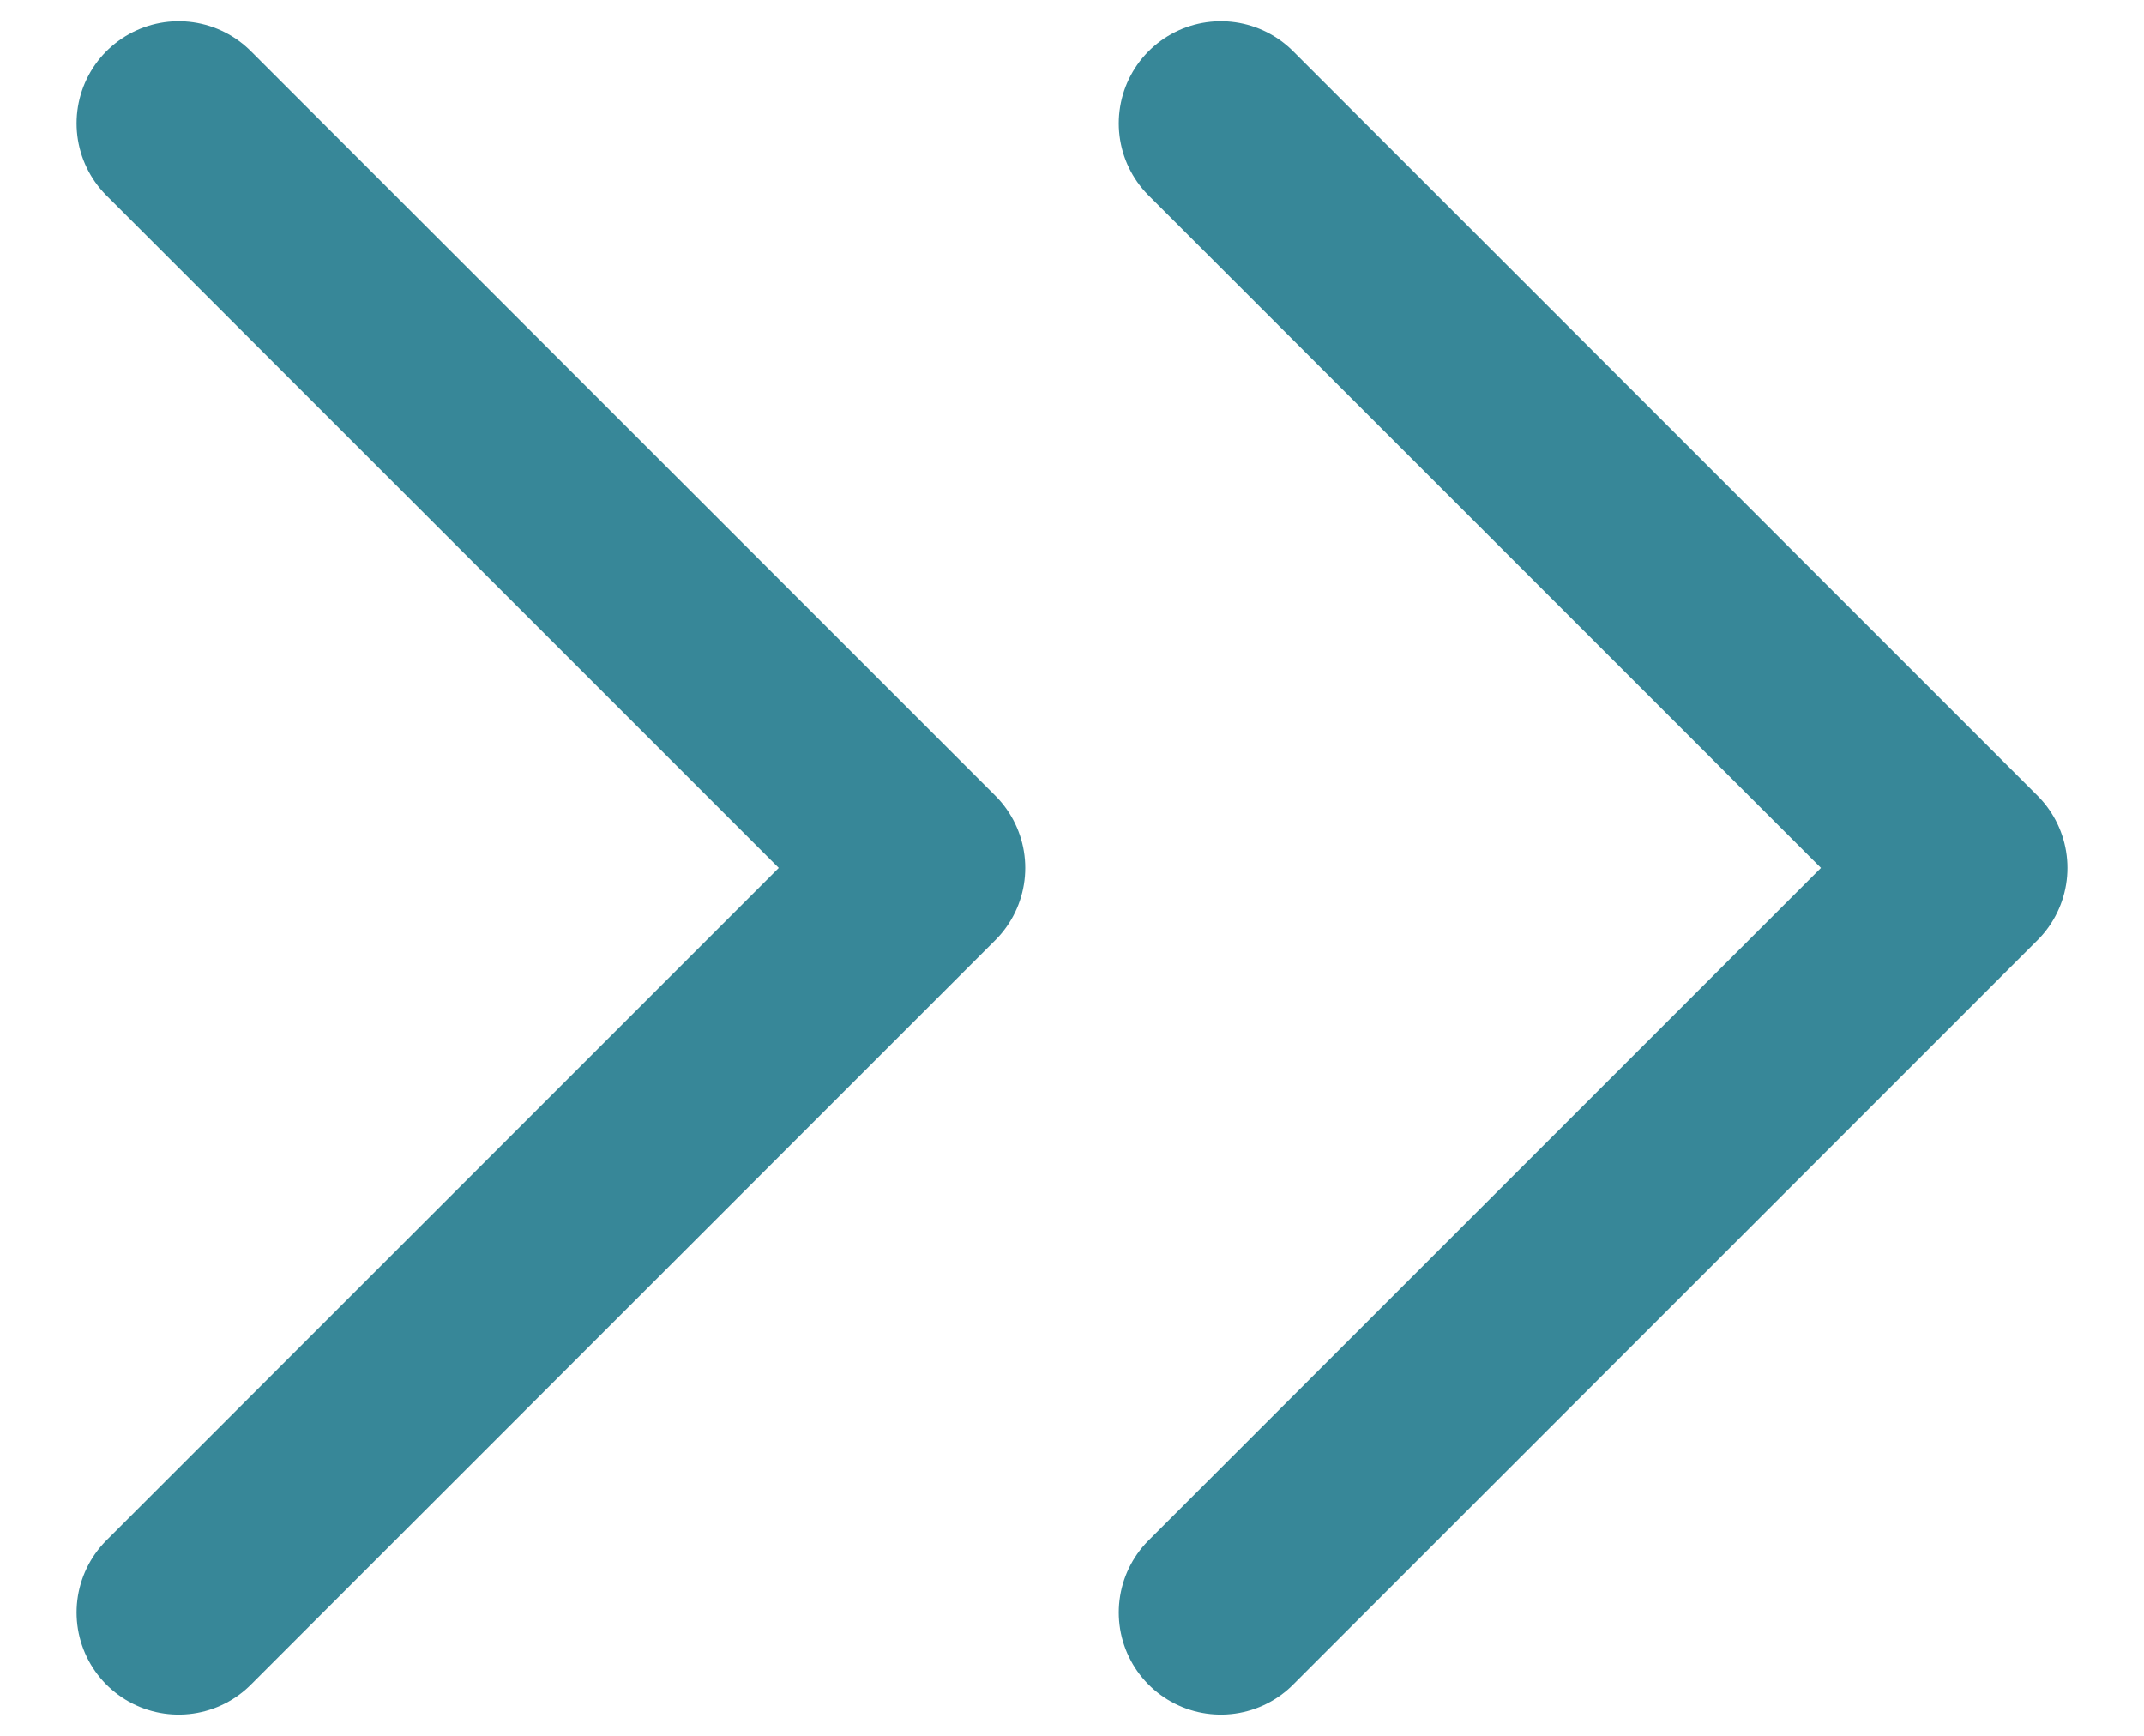 <svg width="21" height="17" viewBox="0 0 21 17" fill="none" xmlns="http://www.w3.org/2000/svg">
<path d="M1.75 15.792L9.042 8.5L1.75 1.208M11.958 15.792L19.25 8.5L11.958 1.208" stroke="#378798" stroke-width="2" stroke-linecap="round" stroke-linejoin="round"/>
</svg>
